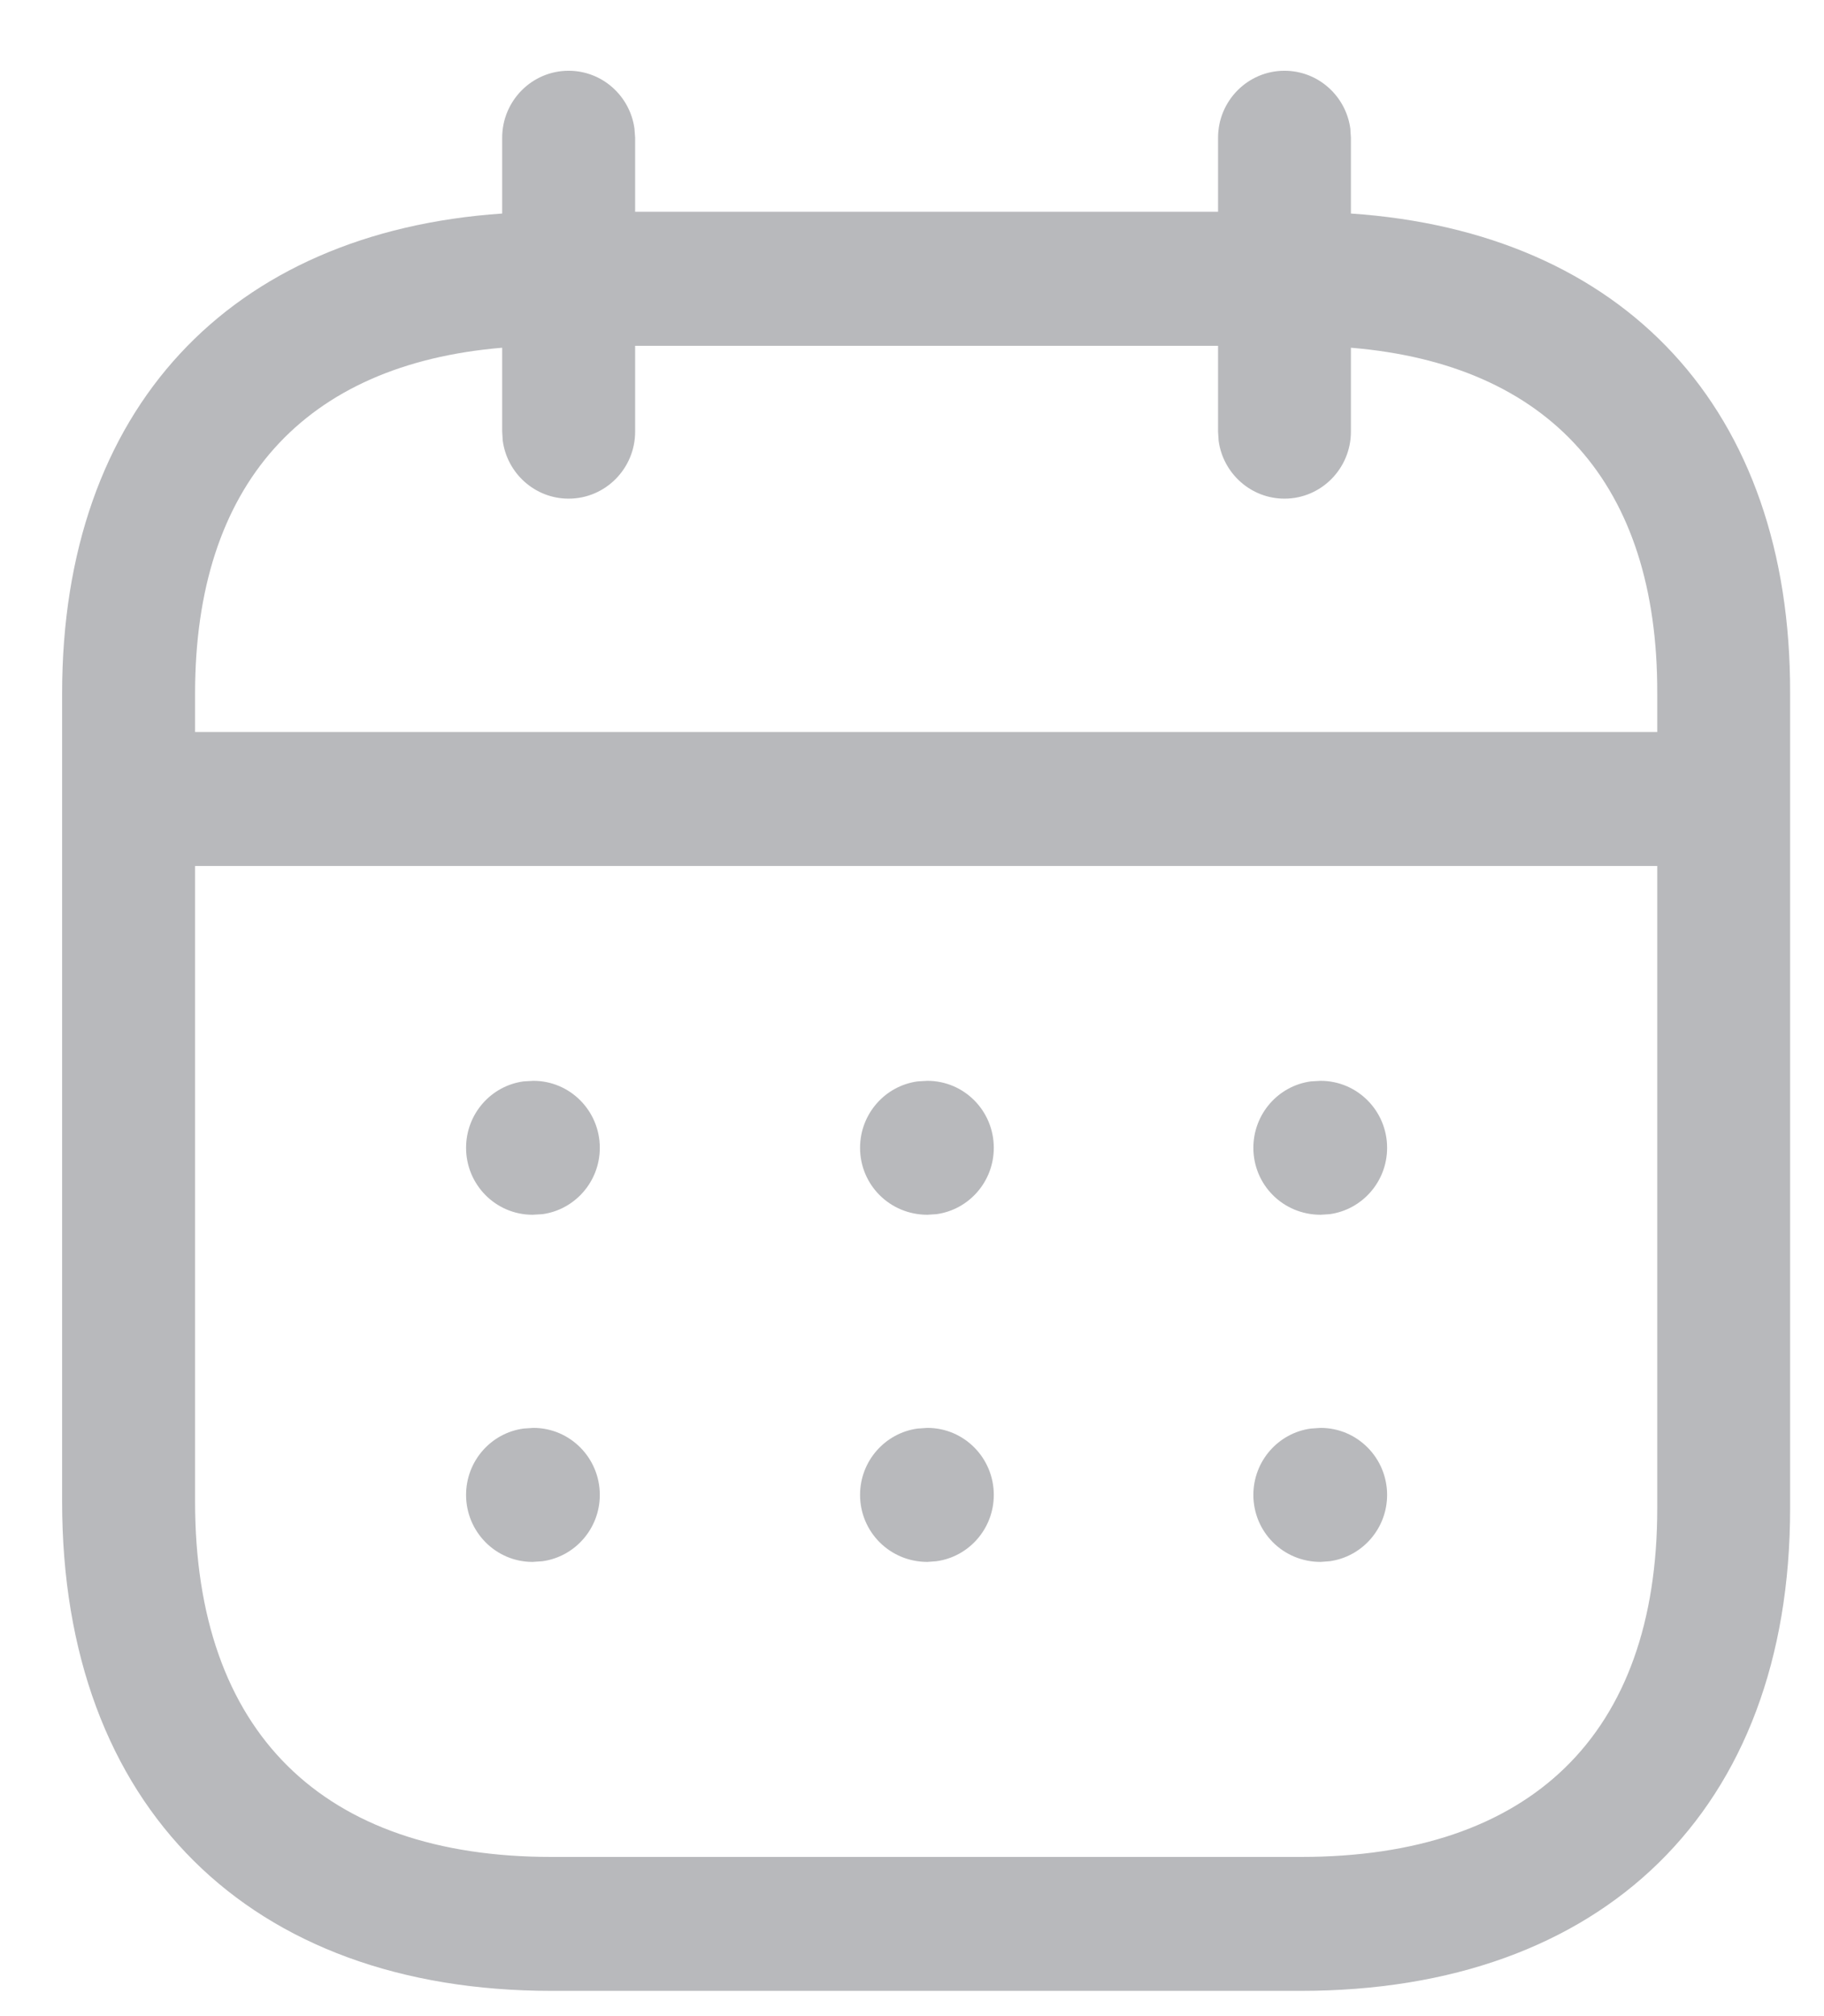 <svg width="19" height="21" viewBox="0 0 19 21" fill="none" xmlns="http://www.w3.org/2000/svg">
<path fill-rule="evenodd" clip-rule="evenodd" d="M14.066 1.34C14.02 1 13.731 0.737 13.38 0.737C12.998 0.737 12.688 1.05 12.688 1.435V2.206H6.616V1.435L6.609 1.34C6.563 1 6.274 0.737 5.923 0.737C5.541 0.737 5.231 1.05 5.231 1.435V2.224C2.394 2.419 0.647 4.257 0.647 7.223V15.641C0.647 18.825 2.606 20.737 5.744 20.737H13.551C16.693 20.737 18.647 18.857 18.647 15.712V7.223C18.656 4.256 16.916 2.418 14.072 2.224V1.435L14.066 1.34ZM12.688 3.602V4.496L12.694 4.591C12.74 4.931 13.03 5.194 13.38 5.194C13.762 5.194 14.072 4.881 14.072 4.496V3.622C16.141 3.794 17.269 5.04 17.263 7.221V7.625H2.032V7.223C2.032 5.044 3.167 3.795 5.231 3.622V4.496L5.237 4.591C5.283 4.931 5.573 5.194 5.923 5.194C6.306 5.194 6.616 4.881 6.616 4.496V3.602H12.688ZM2.032 9.02V15.641C2.032 18.044 3.361 19.342 5.744 19.342H13.551C15.942 19.342 17.263 18.071 17.263 15.712L17.263 9.02H2.032ZM14.449 11.956C14.449 11.57 14.139 11.258 13.756 11.258L13.654 11.264C13.316 11.31 13.056 11.602 13.056 11.956C13.056 12.341 13.365 12.653 13.756 12.653L13.85 12.647C14.188 12.601 14.449 12.309 14.449 11.956ZM9.66 11.258C10.043 11.258 10.352 11.57 10.352 11.956C10.352 12.309 10.092 12.601 9.754 12.647L9.66 12.653C9.269 12.653 8.959 12.341 8.959 11.956C8.959 11.602 9.22 11.31 9.558 11.264L9.66 11.258ZM6.248 11.956C6.248 11.57 5.938 11.258 5.556 11.258L5.453 11.264C5.115 11.31 4.855 11.602 4.855 11.956C4.855 12.341 5.165 12.653 5.547 12.653L5.65 12.647C5.987 12.601 6.248 12.309 6.248 11.956ZM13.756 14.873C14.139 14.873 14.449 15.186 14.449 15.571C14.449 15.924 14.188 16.216 13.85 16.262L13.756 16.269C13.365 16.269 13.056 15.956 13.056 15.571C13.056 15.218 13.316 14.926 13.654 14.88L13.756 14.873ZM10.352 15.571C10.352 15.186 10.043 14.873 9.66 14.873L9.558 14.88C9.22 14.926 8.959 15.218 8.959 15.571C8.959 15.956 9.269 16.269 9.66 16.269L9.754 16.262C10.092 16.216 10.352 15.924 10.352 15.571ZM5.556 14.873C5.938 14.873 6.248 15.186 6.248 15.571C6.248 15.924 5.987 16.216 5.65 16.262L5.547 16.269C5.165 16.269 4.855 15.956 4.855 15.571C4.855 15.218 5.115 14.926 5.453 14.88L5.556 14.873Z" fill="#B8B9BC"/>
</svg>
